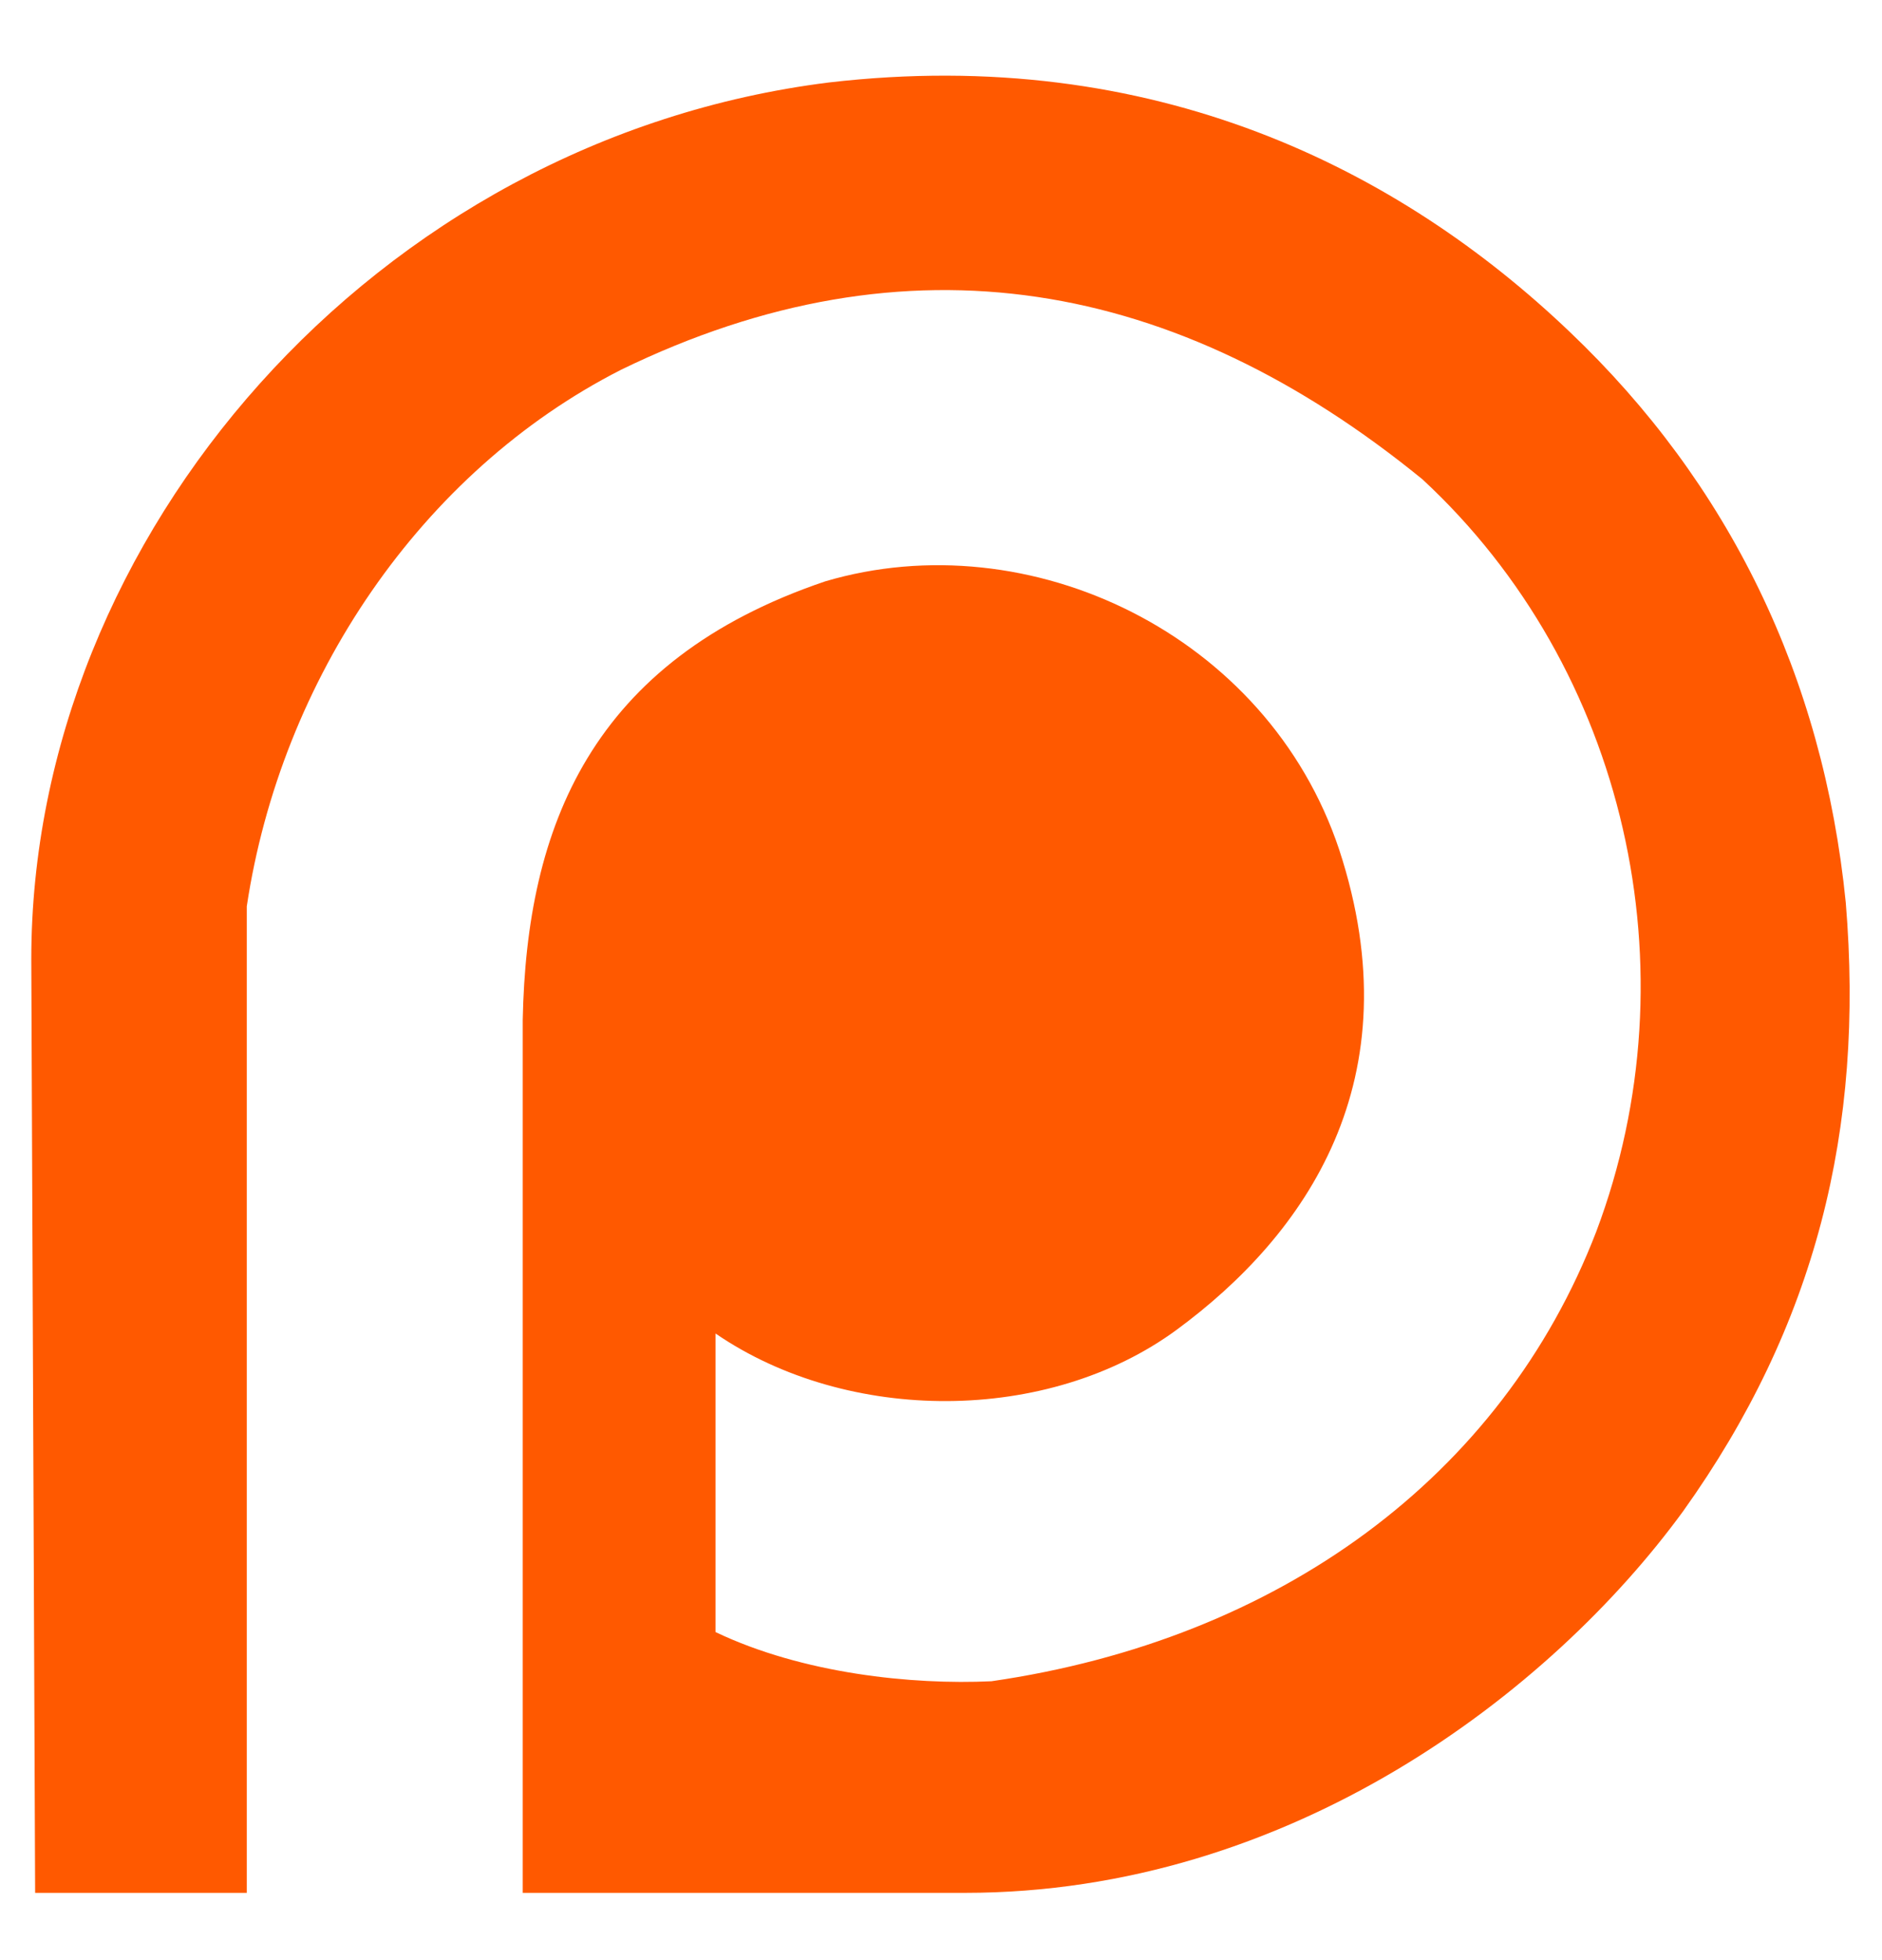 <svg width="24" height="25" viewBox="0 0 24 25" fill="none" xmlns="http://www.w3.org/2000/svg">
<path d="M0.399 12.235C0.399 6.837 4.786 1.775 10.57 1.052C14.716 0.569 17.849 2.161 20.018 4.233C22.043 6.161 23.249 8.62 23.538 11.512C23.778 14.404 23.152 16.911 21.465 19.273C19.778 21.587 16.452 24.142 12.306 24.142H6.666V13.007C6.715 10.548 7.534 8.427 10.523 7.415C13.126 6.644 16.163 8.089 17.078 10.837C18.042 13.778 16.644 15.754 15.006 16.96C13.367 18.165 10.812 18.165 9.125 17.008V20.816C10.234 21.346 11.631 21.491 12.644 21.443C16.307 20.912 19.151 18.84 20.357 15.706C21.61 12.38 20.742 8.524 18.139 6.113C15.006 3.558 11.583 2.932 7.92 4.716C5.365 6.017 3.582 8.669 3.147 11.56V24.142H0.448L0.399 12.235Z" fill="#FF5900"/>
</svg>
